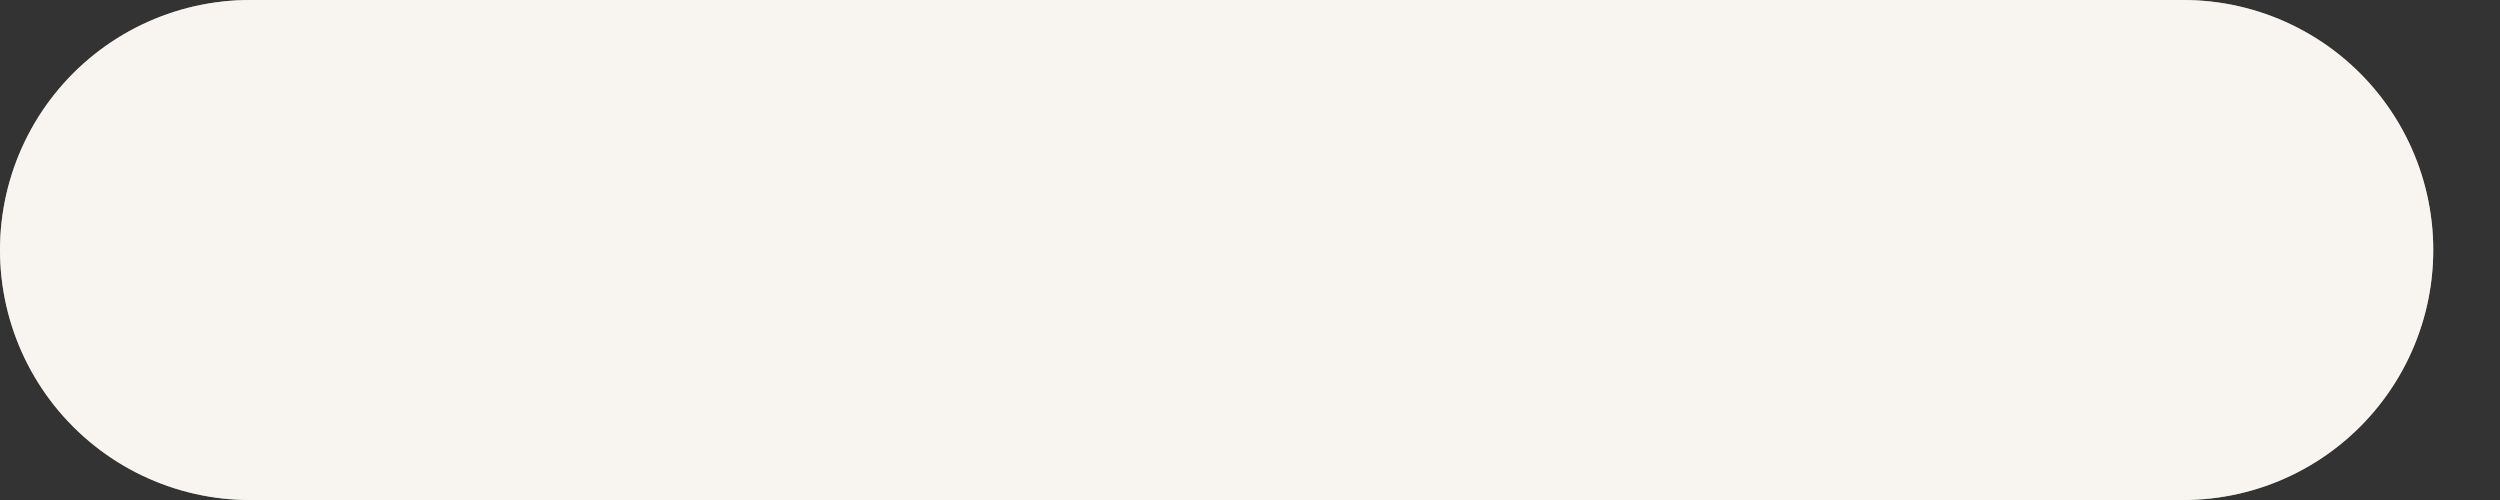 <svg width="10" height="2" viewBox="0 0 10 2" fill="none" xmlns="http://www.w3.org/2000/svg">
<rect x="0" y="0" width="10" height="2" fill="#333333" stroke="none"/>
<path d="M8.733 1H1" stroke="white" stroke-width="2" stroke-miterlimit="10" stroke-linecap="round" stroke-linejoin="round"/>
<path d="M8.733 1H1" stroke="#F2ECE3" stroke-opacity="0.5" stroke-width="2" stroke-miterlimit="10" stroke-linecap="round" stroke-linejoin="round"/>
</svg>
